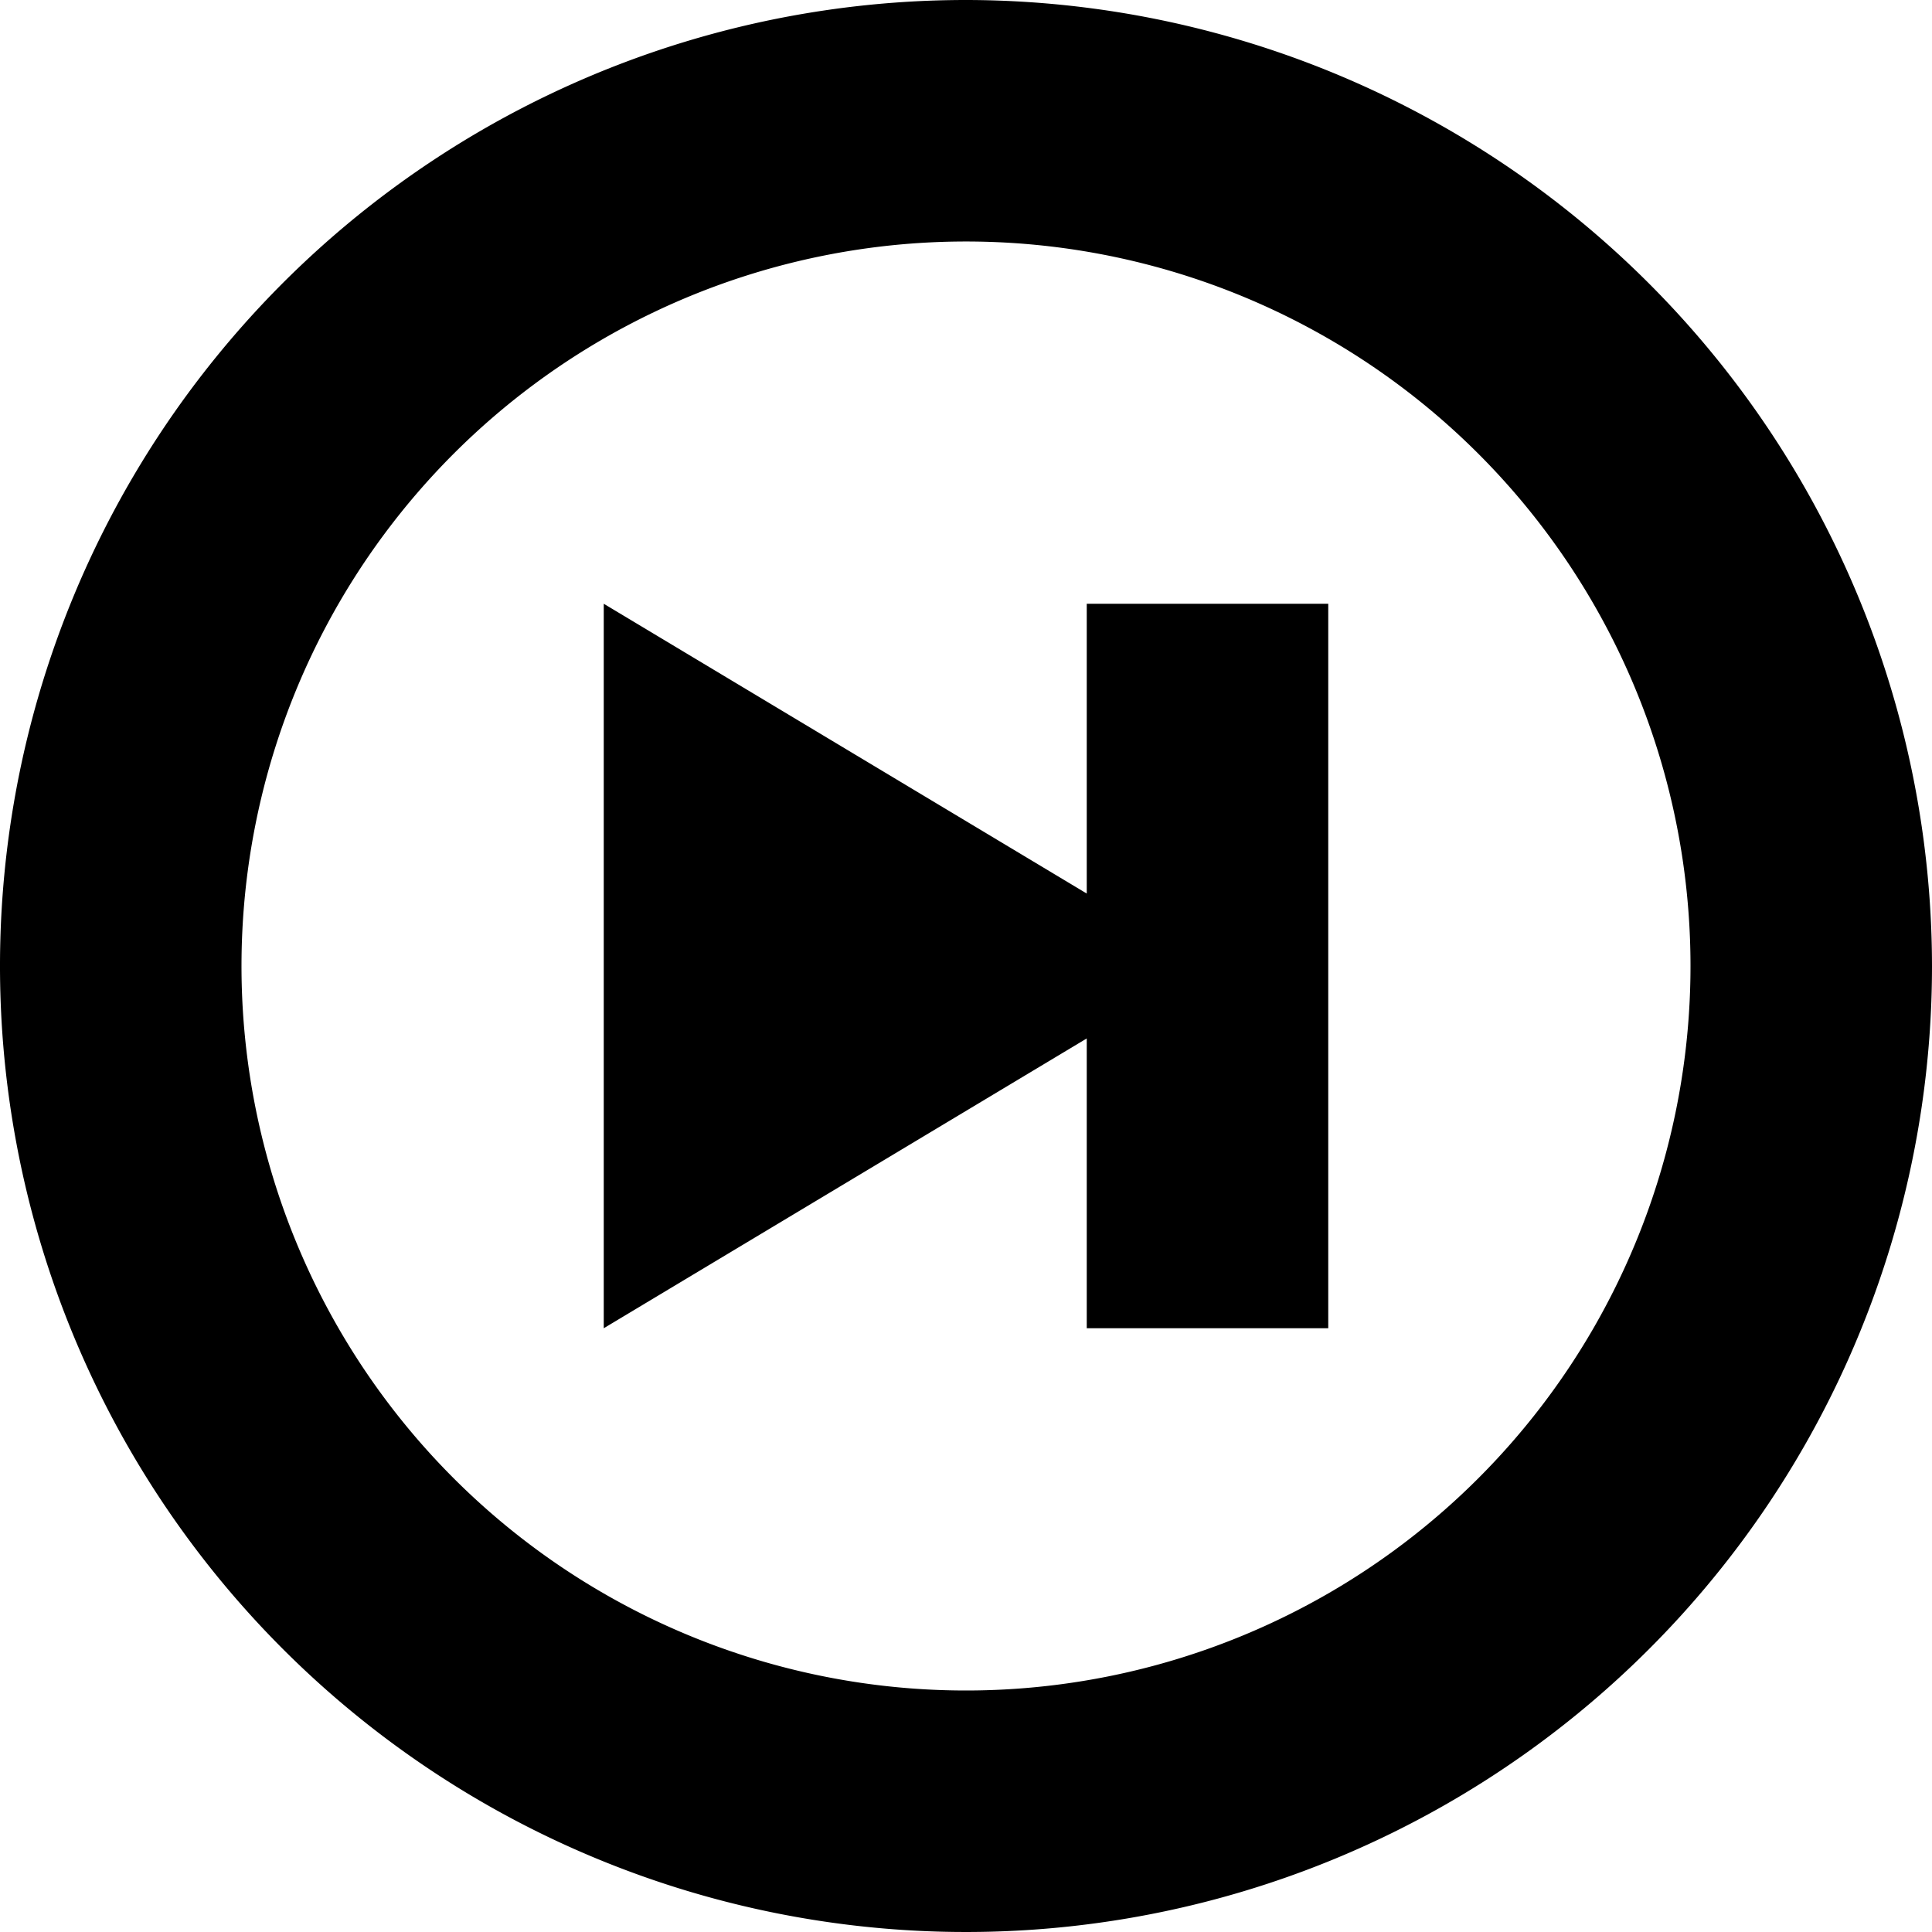 <svg xmlns="http://www.w3.org/2000/svg" width="16" height="16" viewBox="0 0 16 16">
<defs>
    <style>
      .cls-1 {
        fill-rule: evenodd;
      }
    </style>
  </defs>
  <path id="next_cr" class="cls-1" d="M393,39.4L389,37v6l4-2.4V43h2V37h-2v2.4ZM392,32a8,8,0,1,0,8,8A8.009,8.009,0,0,0,392,32Zm0,14a6,6,0,1,1,6-6A6,6,0,0,1,392,46Z" transform="translate(-384 -32)"/>
</svg>
